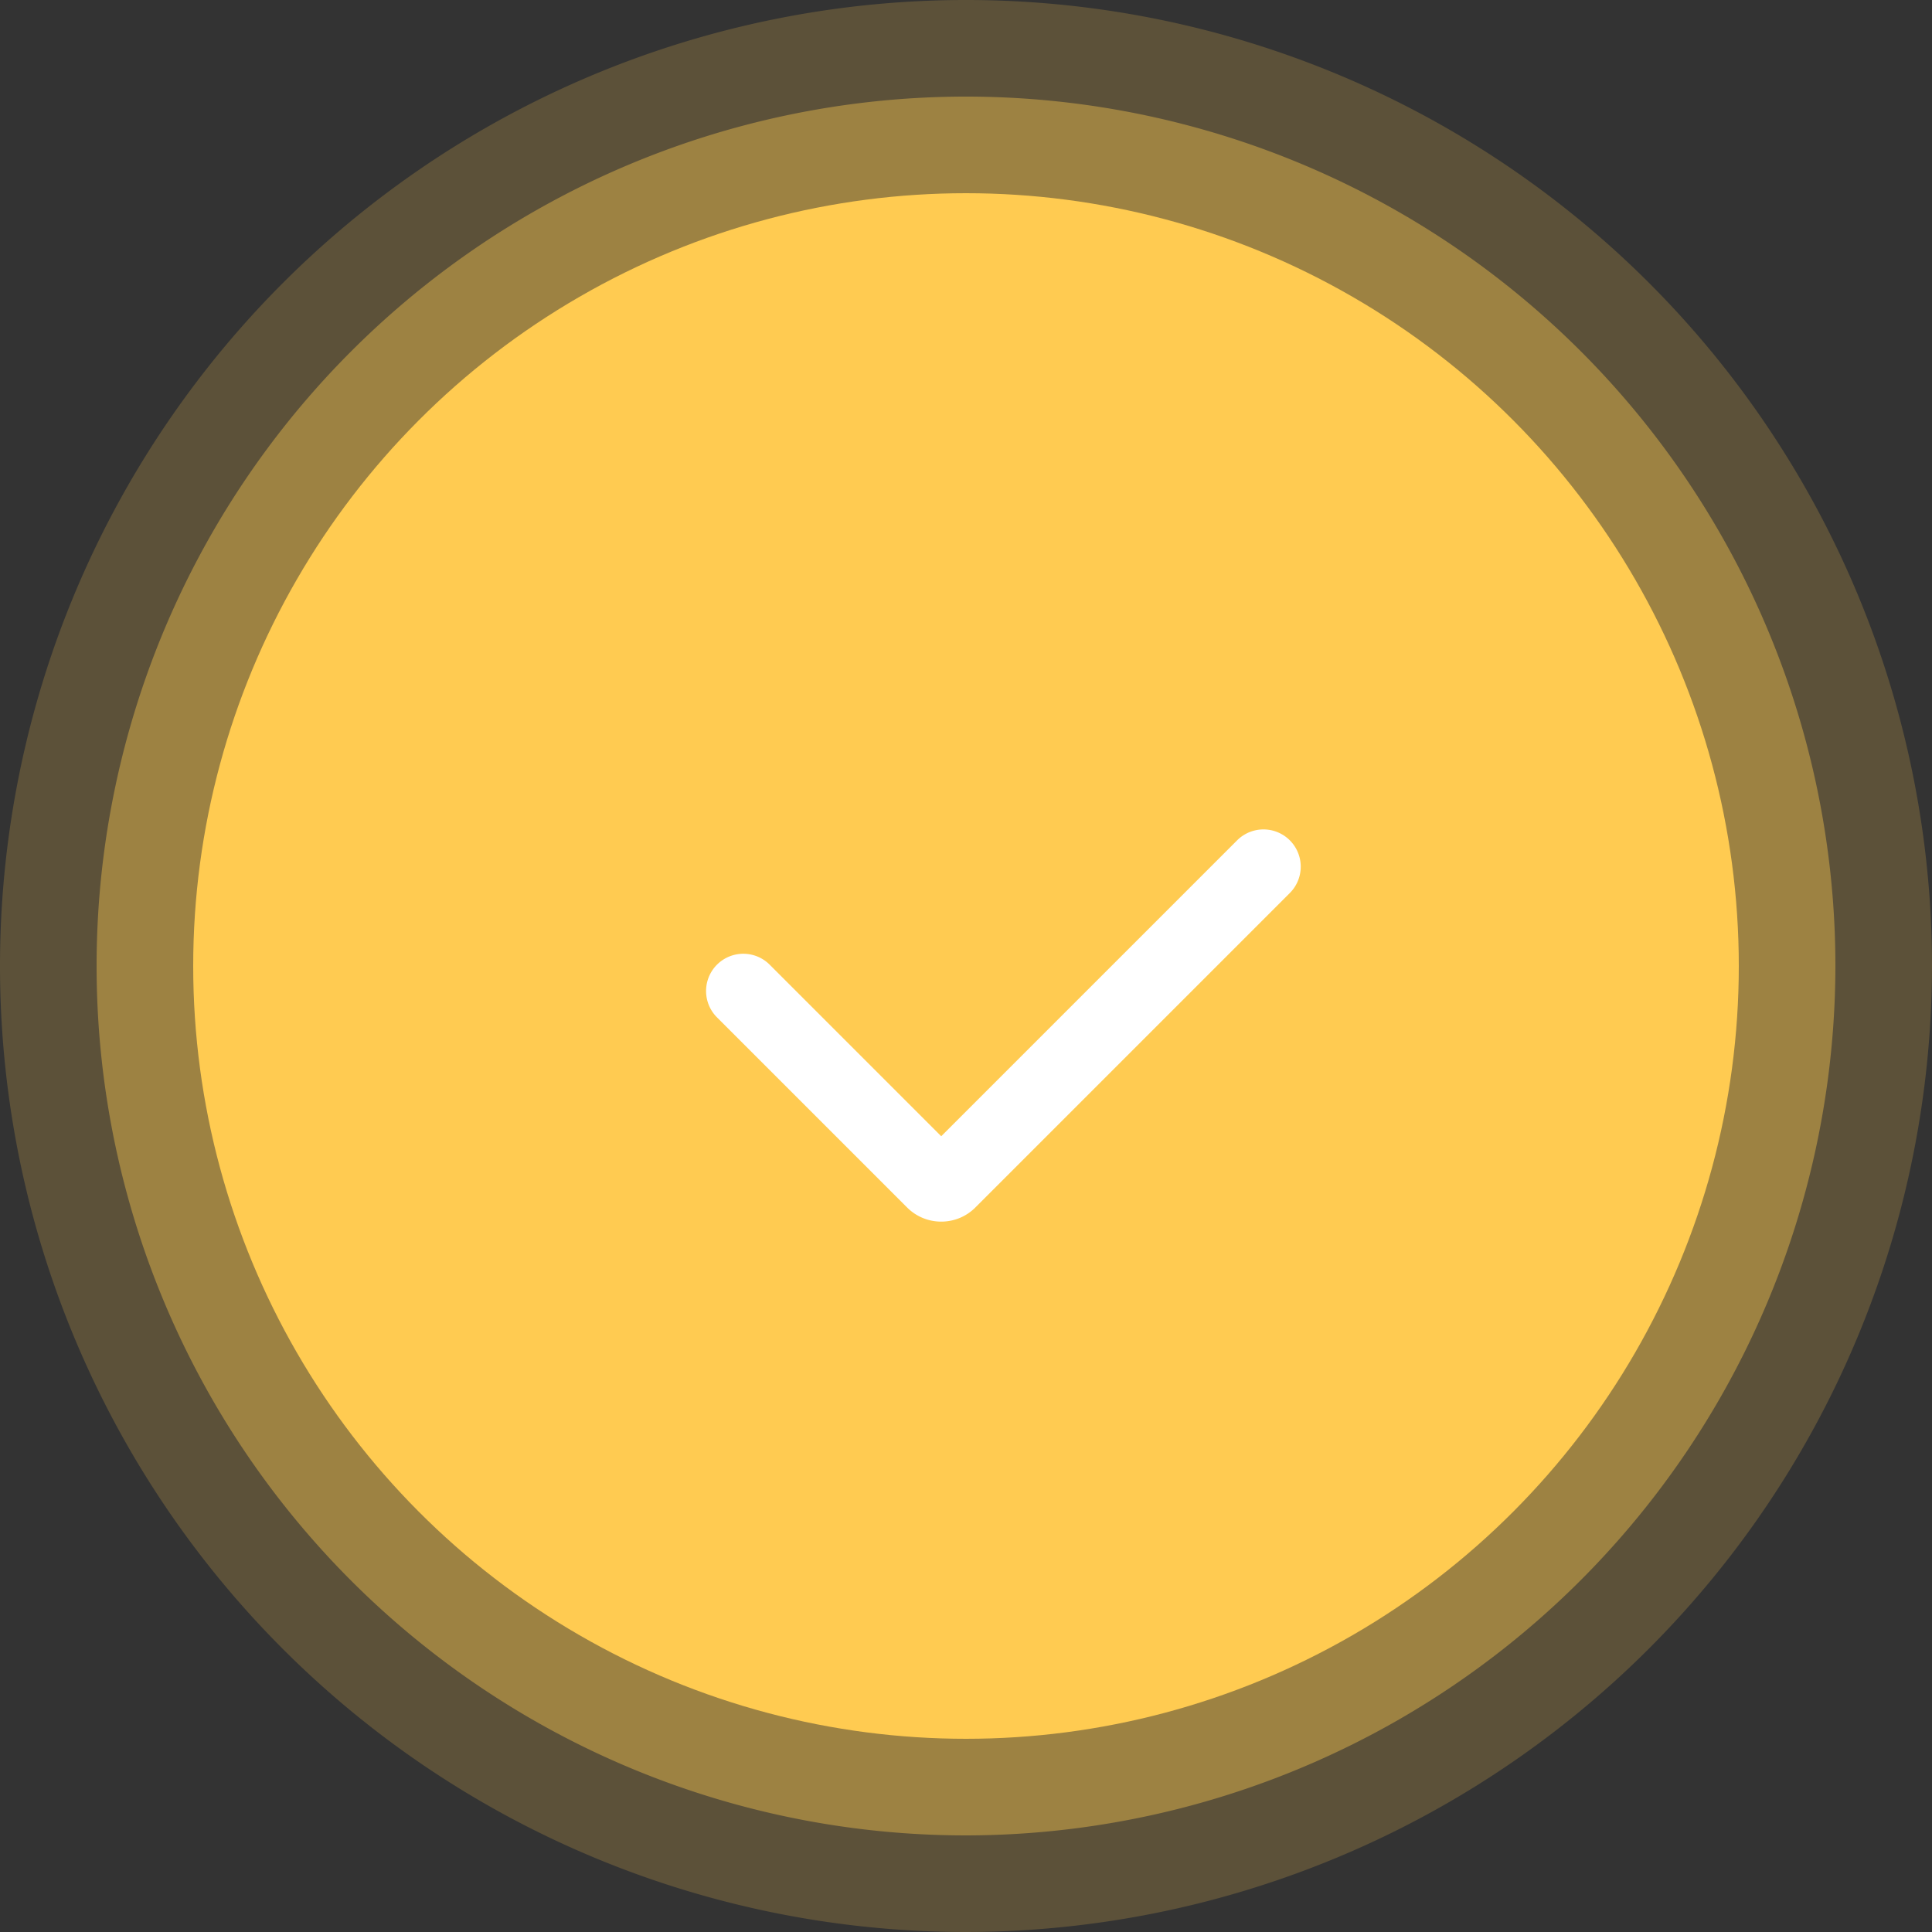 <svg xmlns="http://www.w3.org/2000/svg" viewBox="0 0 39 39"><rect x="0" y="0" width="39" height="39" fill="#333333" stroke="none"/><defs><style>.cls-1,.cls-2,.cls-3{fill:#ffcb51;}.cls-1{opacity:0.2;}.cls-2{opacity:0.4;}.cls-4{fill:#fff;stroke:#fff;stroke-miterlimit:10;stroke-width:0.5px;}</style></defs><title>Asset 85</title><g id="Layer_2" data-name="Layer 2"><g id="overlay"><path class="cls-1" d="M19.5,39A19.5,19.5,0,1,1,39,19.5,19.52,19.52,0,0,1,19.5,39Z"/><path class="cls-2" d="M19.5,37.05A17.55,17.55,0,1,1,37.05,19.5,17.57,17.57,0,0,1,19.5,37.05Z"/><circle class="cls-3" cx="19.5" cy="19.5" r="15.6"/><path class="cls-4" d="M19,24.41a.72.72,0,0,1-.51-.21l-3.84-3.84a.5.5,0,0,1,.71-.71L19,23.29l6.15-6.15a.5.5,0,0,1,.71.71l-6.34,6.34A.72.72,0,0,1,19,24.41Zm-.19-.92h0Zm.39,0h0Z"/></g></g></svg>